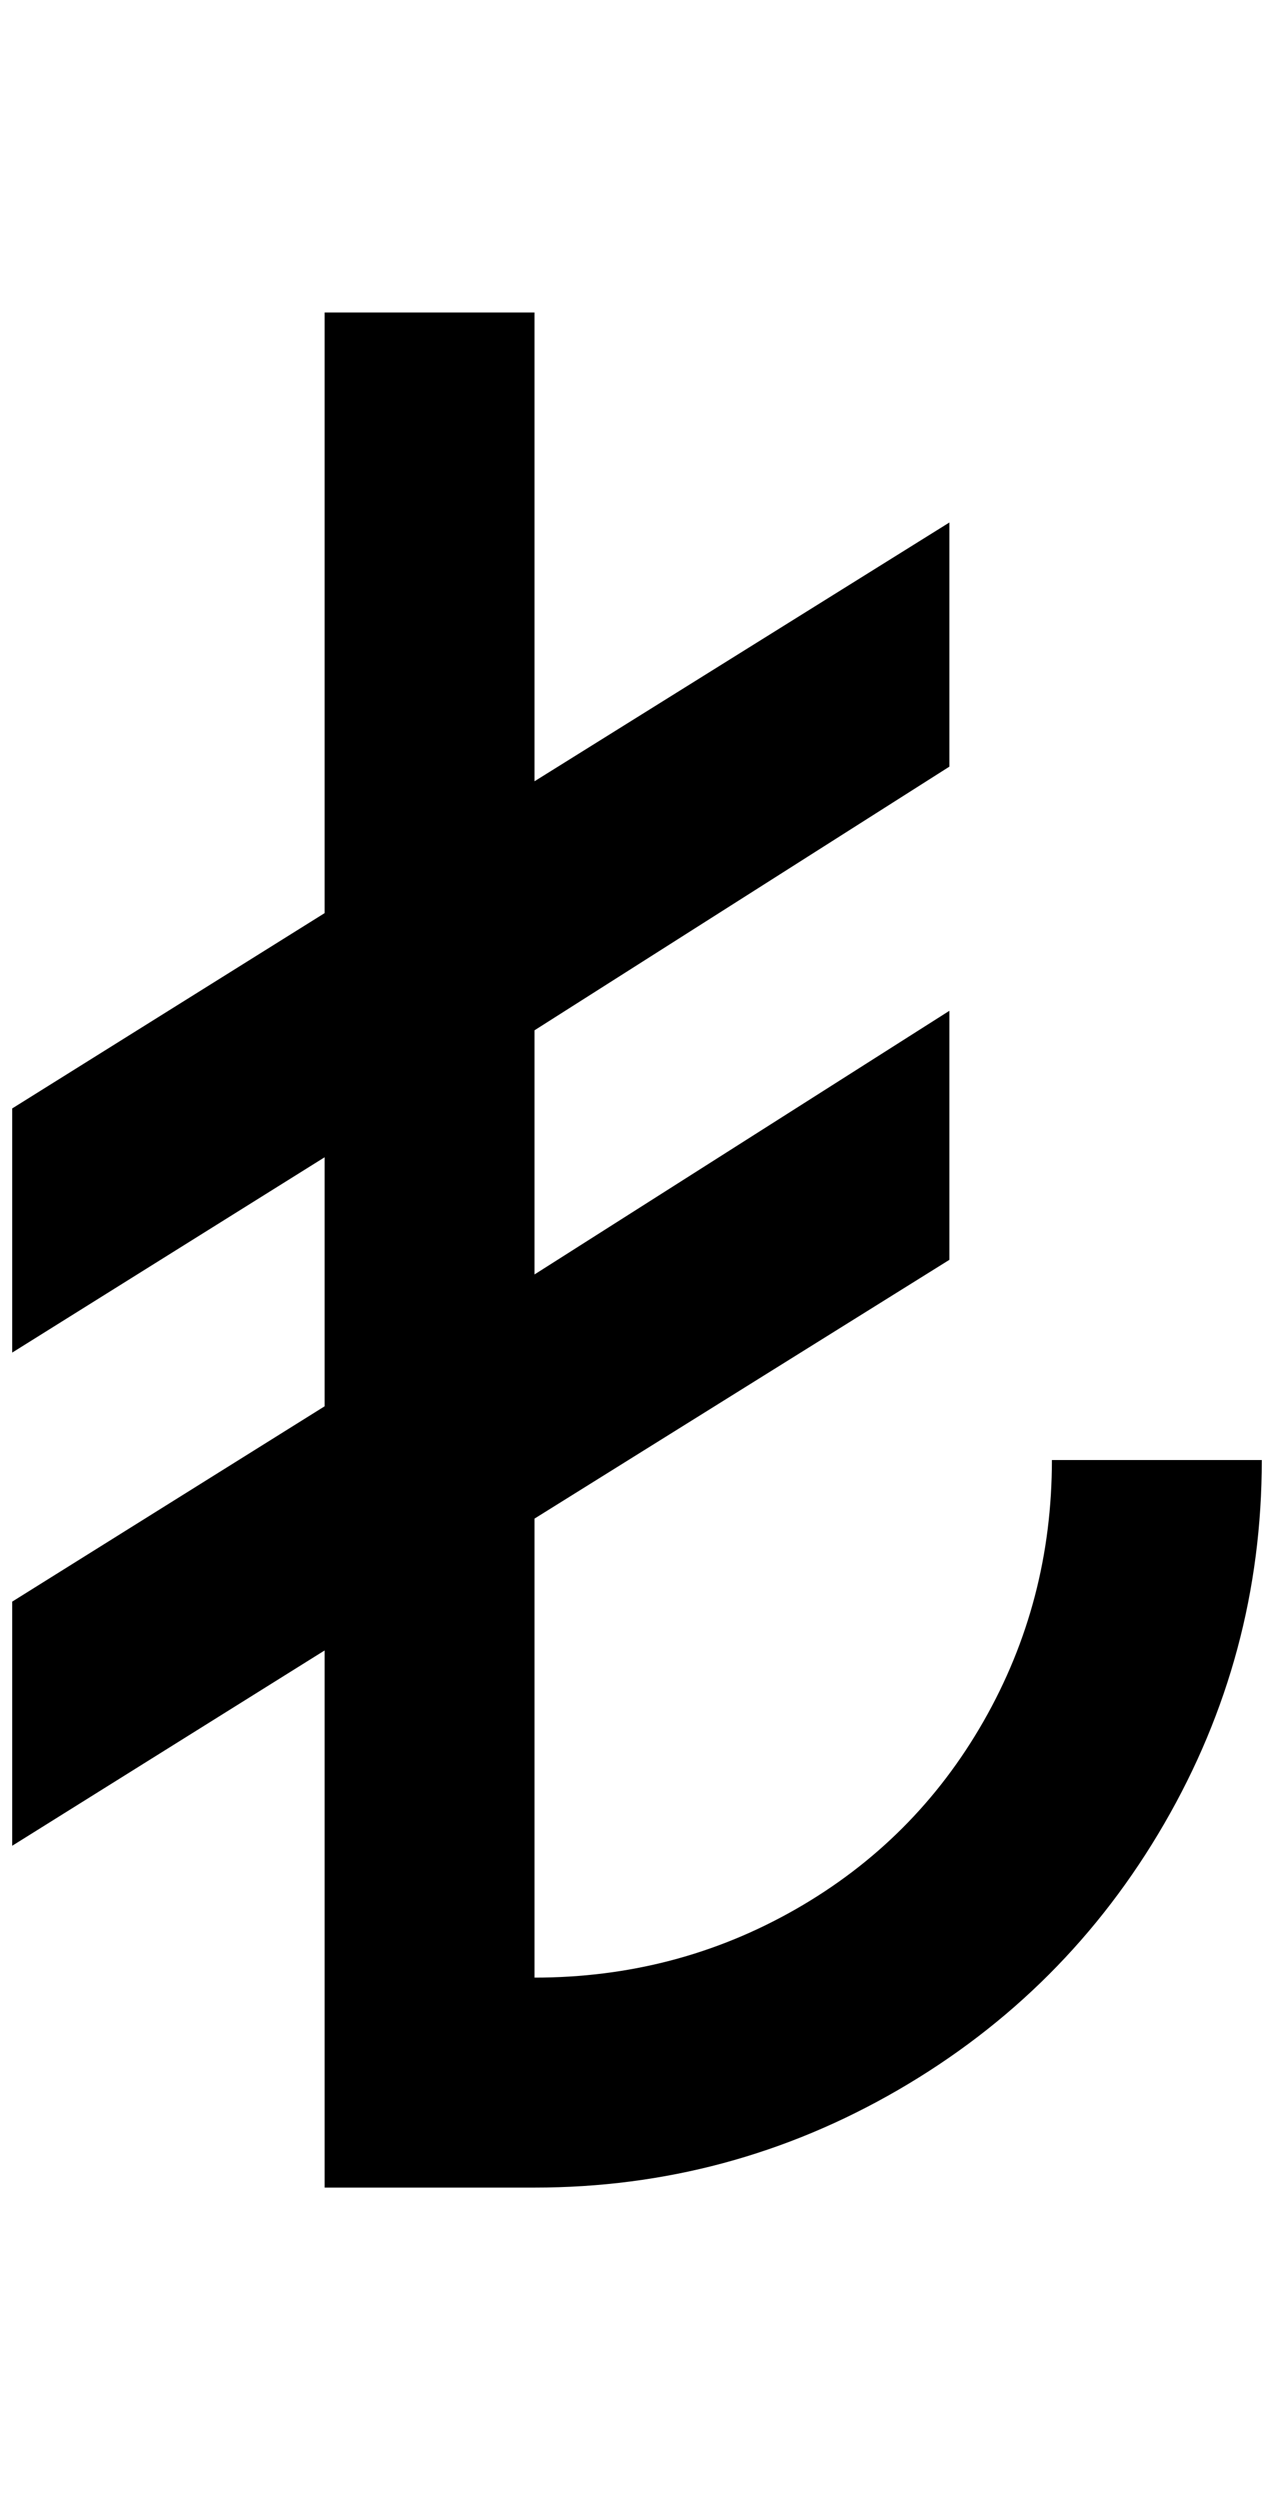 <?xml version="1.0" standalone="no"?>
<!DOCTYPE svg PUBLIC "-//W3C//DTD SVG 1.1//EN" "http://www.w3.org/Graphics/SVG/1.1/DTD/svg11.dtd" >
<svg xmlns="http://www.w3.org/2000/svg" xmlns:xlink="http://www.w3.org/1999/xlink" version="1.1" viewBox="-10 0 1044 2048">
   <path fill="currentColor"
d="M256 748v-492h172v384l340 -212v200l-340 216v200l340 -216v204l-340 212v376q116 0 214 -56t154 -154t56 -214h172q0 160 -80 298t-218 218t-298 80h-172v-440l-256 160v-200l256 -160v-204l-256 160v-200z" />
</svg>
